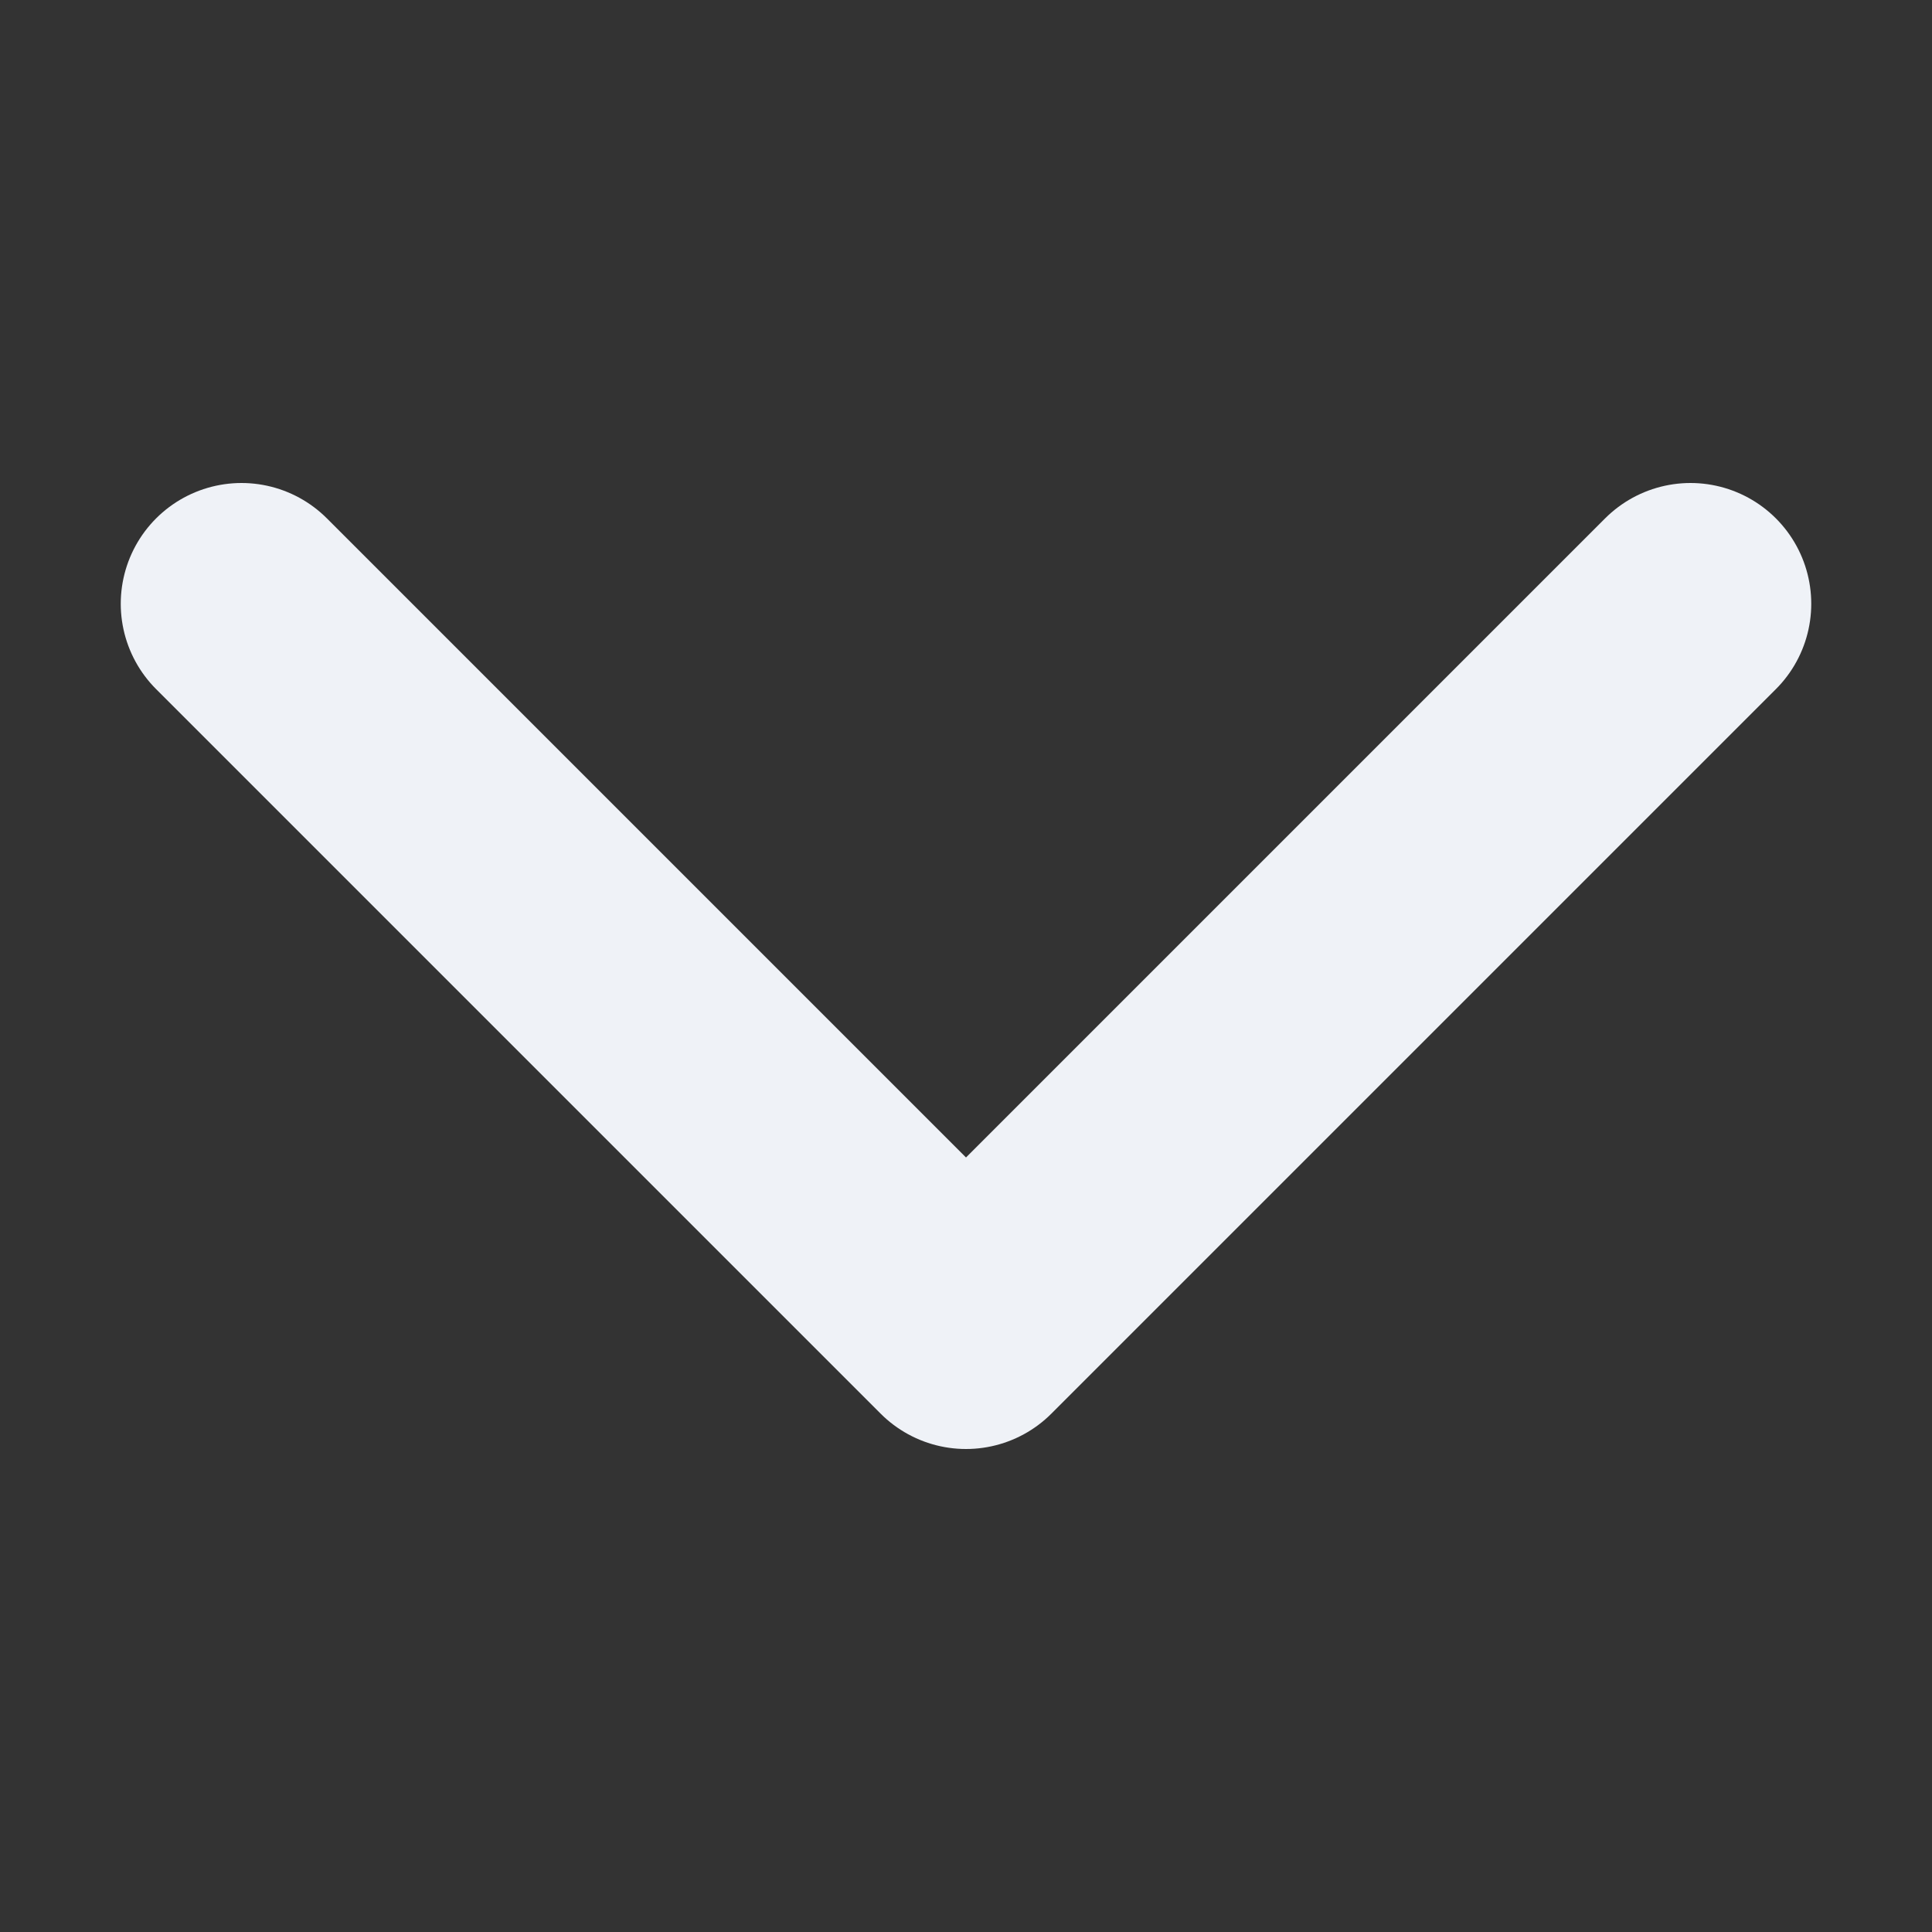 <svg xmlns='http://www.w3.org/2000/svg' viewBox='0 0 16 16'><rect x="0" y="0" width="16" height="16" fill="#333333" stroke="none"/><path fill='none' stroke='#eff2f7' stroke-linecap='round' stroke-linejoin='round' stroke-width='2' d='M2 5l6 6 6-6'/></svg>